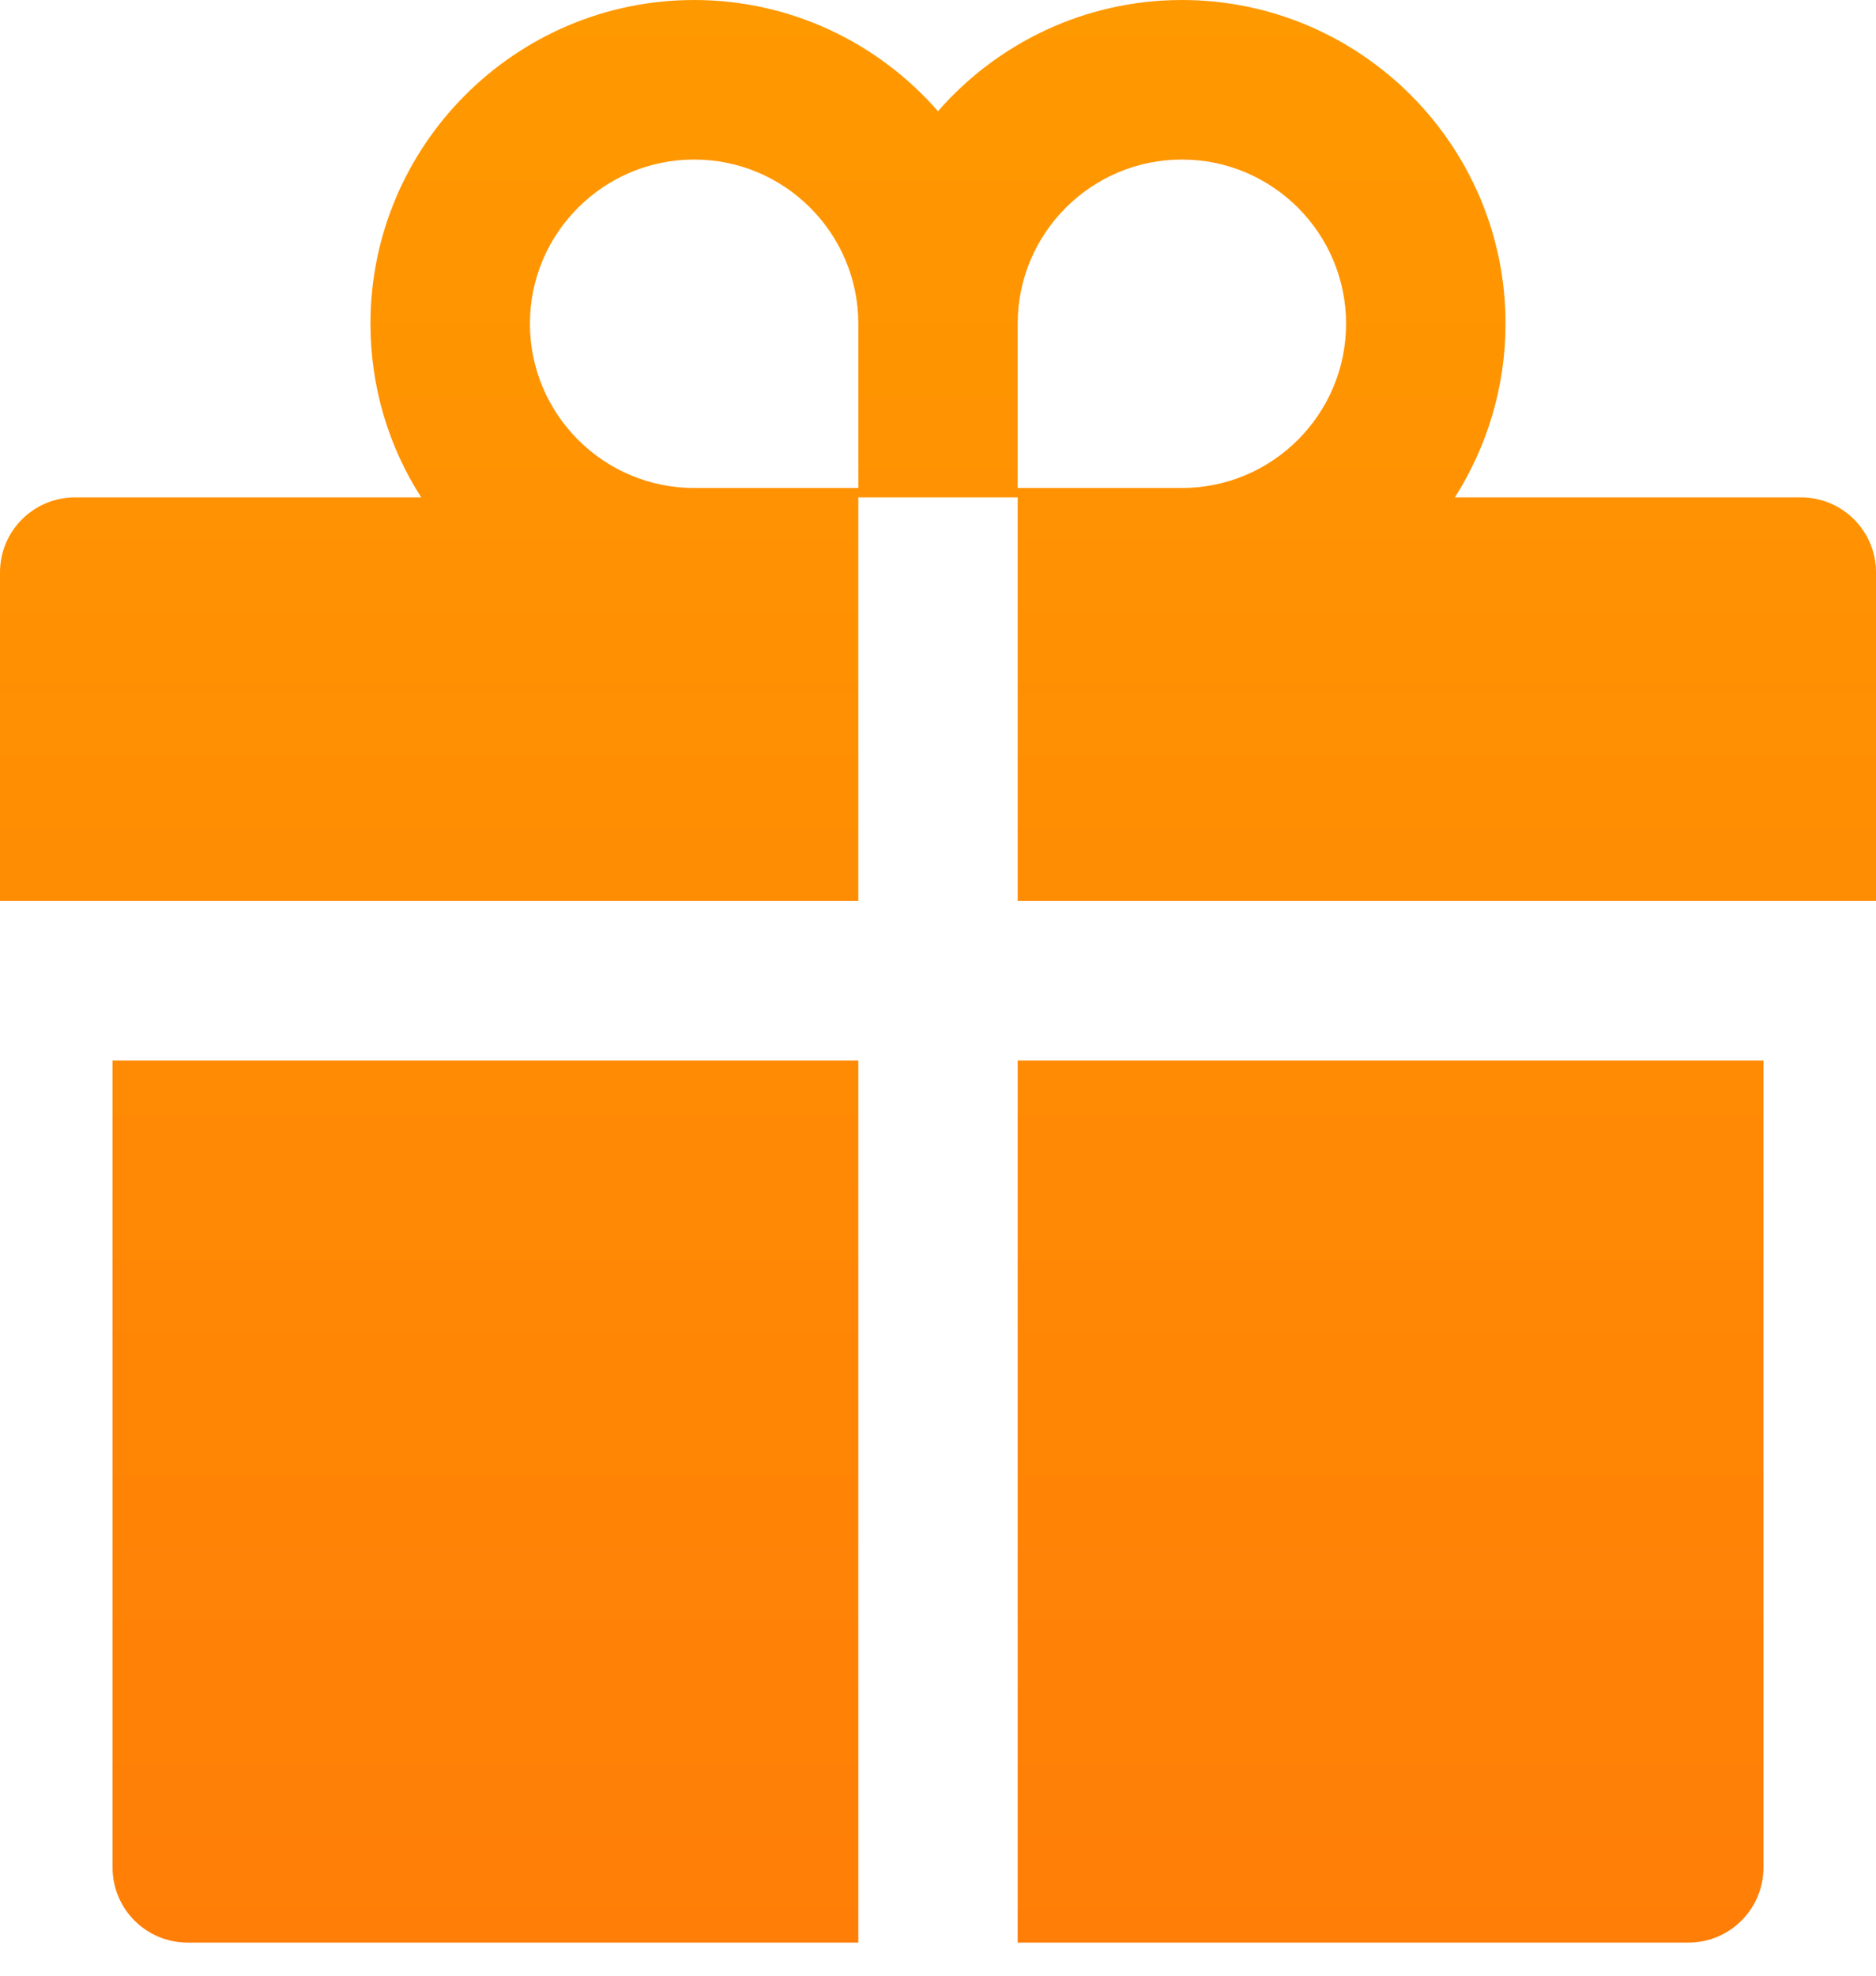 <svg width="19" height="20" viewBox="0 0 19 20" fill="none" xmlns="http://www.w3.org/2000/svg">
<path d="M1.14 18.905C1.14 19.325 1.48 19.665 1.9 19.665H8.693V10.735H1.14V18.905ZM10.307 19.665H17.1C17.52 19.665 17.86 19.325 17.86 18.905V10.735H10.307V19.665ZM18.24 5.035H14.735C15.057 4.527 15.248 3.924 15.248 3.277C15.248 1.47 13.777 0 11.97 0C10.987 0 10.101 0.437 9.5 1.126C8.899 0.437 8.013 0 7.03 0C5.223 0 3.752 1.47 3.752 3.277C3.752 3.924 3.94 4.527 4.266 5.035H0.76C0.34 5.035 0 5.375 0 5.795V9.12H8.693V5.035H10.307V9.12H19V5.795C19 5.375 18.66 5.035 18.24 5.035ZM8.693 4.94H7.03C6.113 4.94 5.367 4.194 5.367 3.277C5.367 2.361 6.113 1.615 7.03 1.615C7.947 1.615 8.693 2.361 8.693 3.277V4.94ZM11.97 4.94H10.307V3.277C10.307 2.361 11.053 1.615 11.97 1.615C12.887 1.615 13.633 2.361 13.633 3.277C13.633 4.194 12.887 4.94 11.97 4.94Z" fill="url(#paint0_linear_9254_12188)"/>
<defs>
<linearGradient id="paint0_linear_9254_12188" x1="9.5" y1="0" x2="9.5" y2="19.665" gradientUnits="userSpaceOnUse">
<stop stop-color="#FF9900"/>
<stop offset="1" stop-color="#FF7E07"/>
</linearGradient>
</defs>
</svg>
